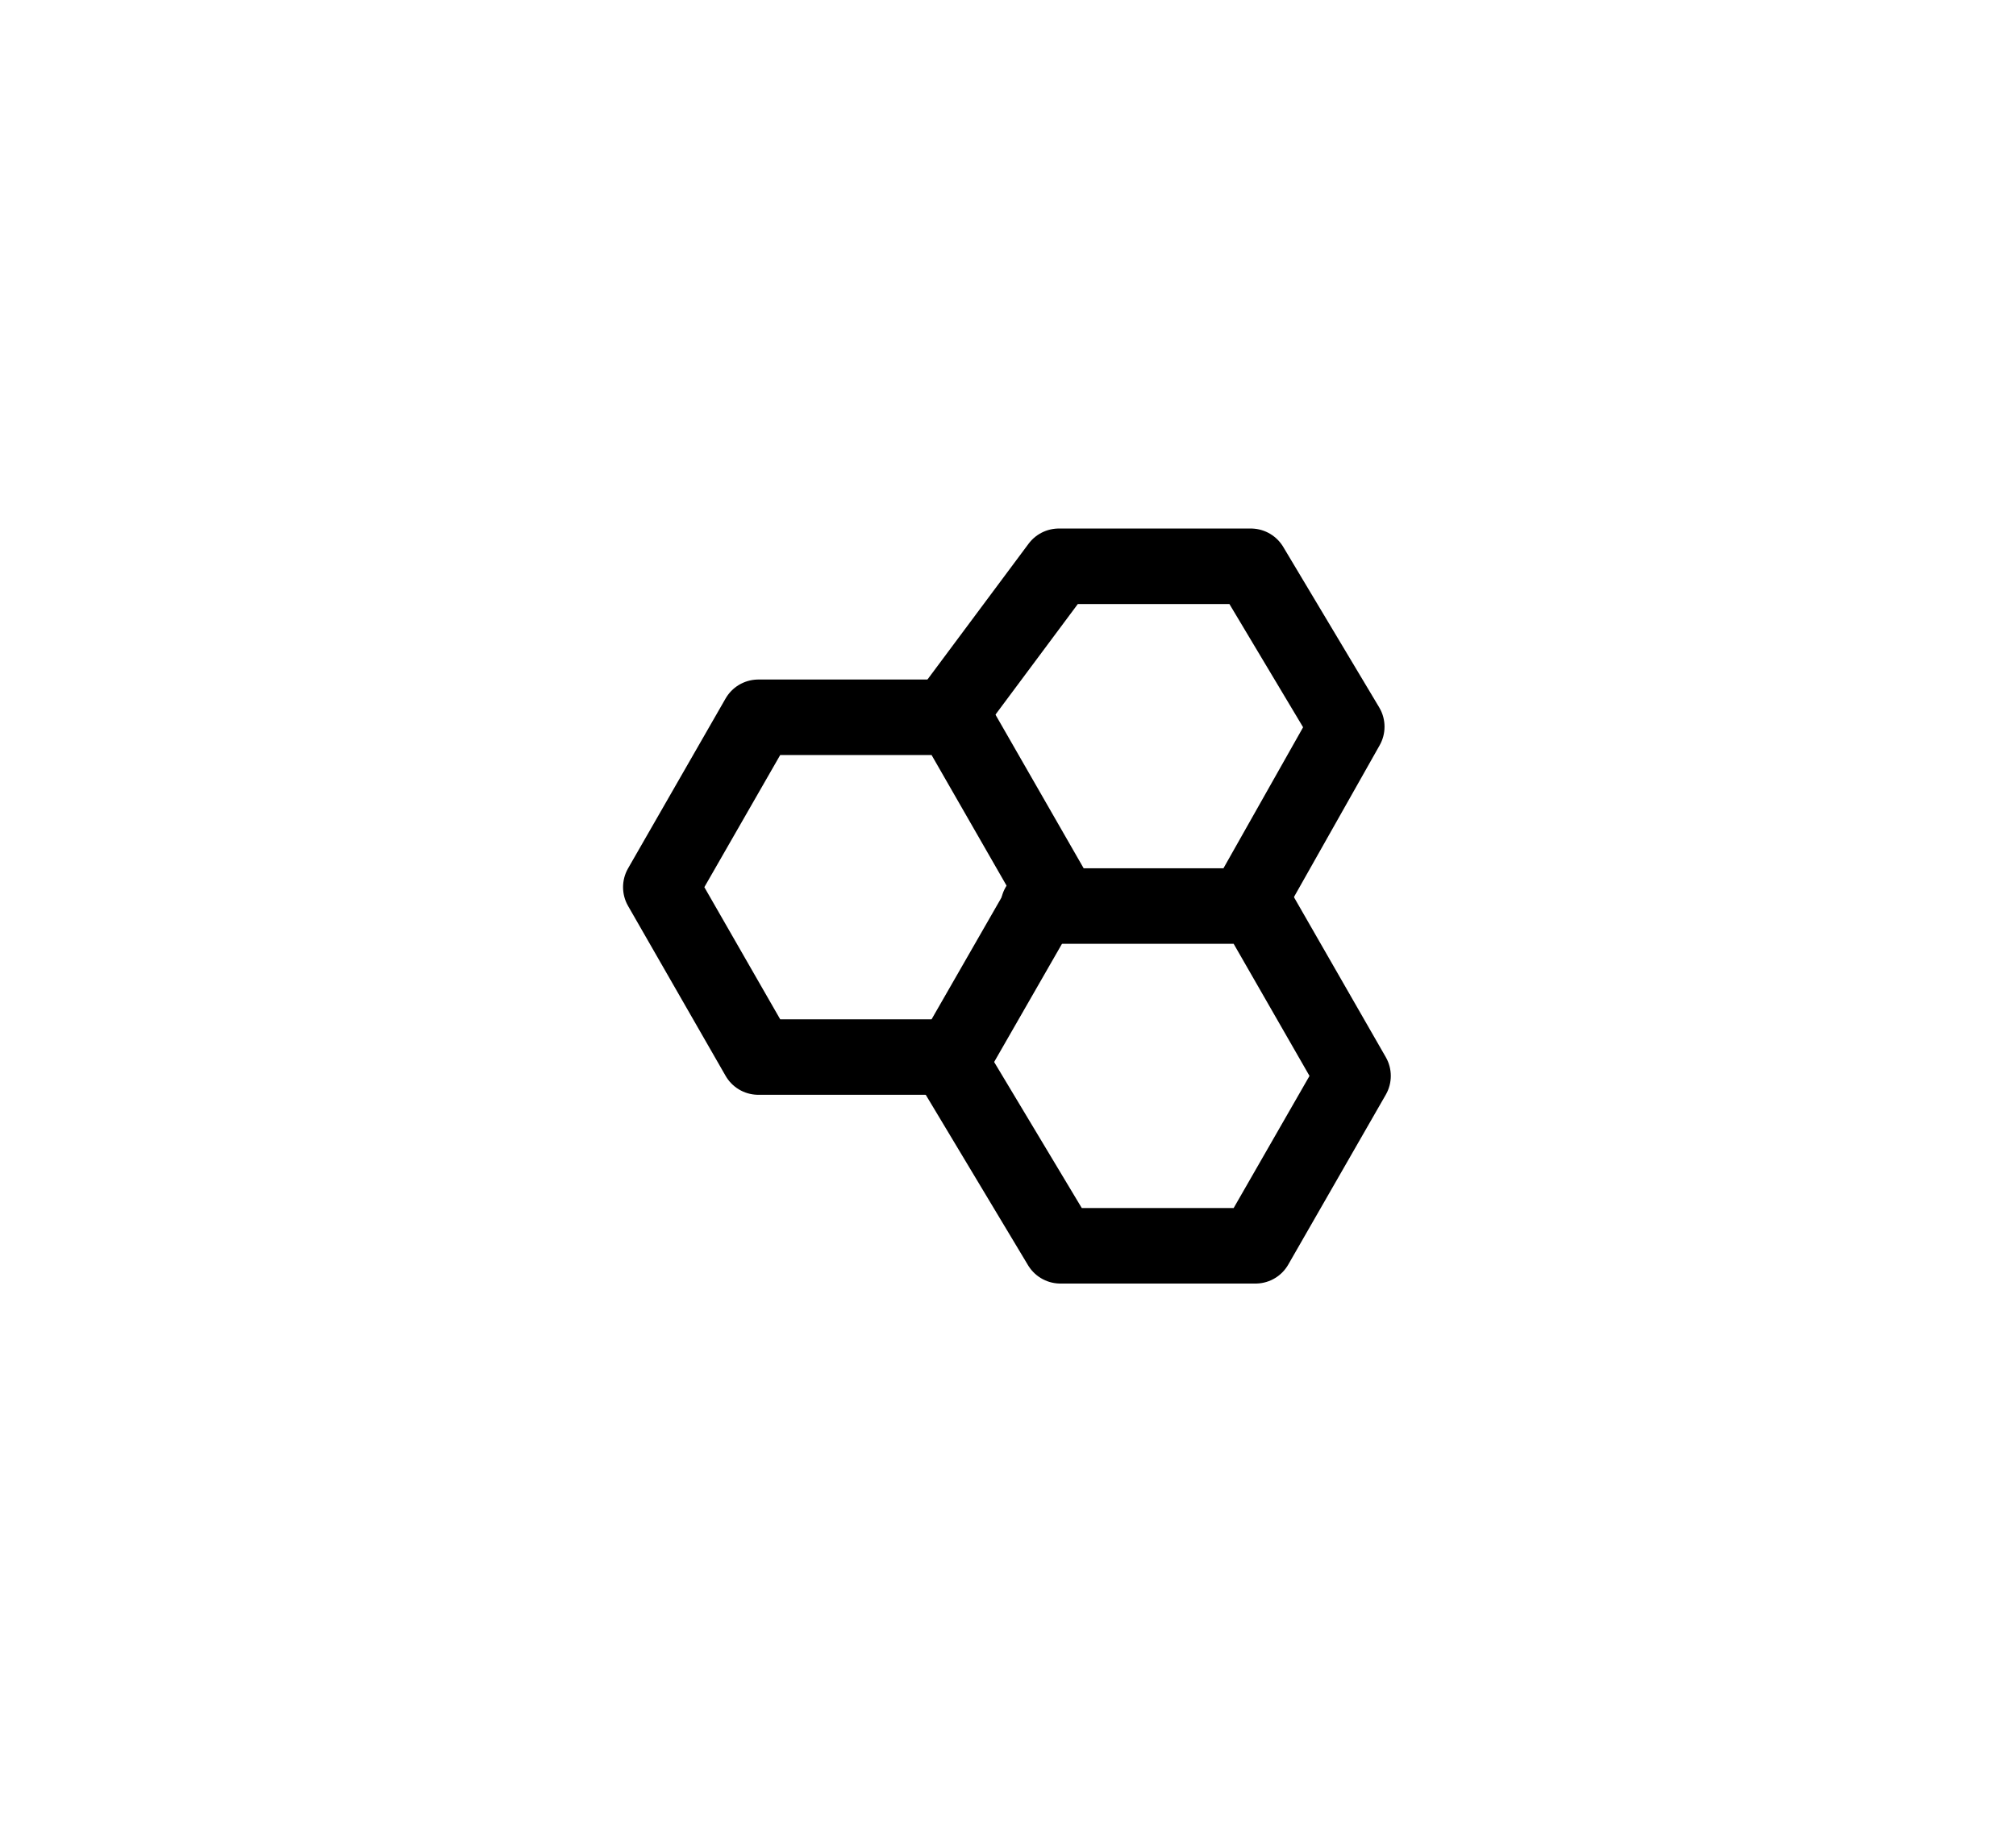 <?xml version="1.0" encoding="utf-8"?>
<!-- Generator: Adobe Illustrator 16.0.0, SVG Export Plug-In . SVG Version: 6.00 Build 0)  -->
<!DOCTYPE svg PUBLIC "-//W3C//DTD SVG 1.1//EN" "http://www.w3.org/Graphics/SVG/1.1/DTD/svg11.dtd">
<svg version="1.1" id="Layer_1" xmlns="http://www.w3.org/2000/svg" xmlns:xlink="http://www.w3.org/1999/xlink" x="0px" y="0px"
	 width="53.392px" height="48.5px" viewBox="0 0 53.392 48.5" enable-background="new 0 0 53.392 48.5" xml:space="preserve">
<polygon fill="none" stroke="#000000" stroke-width="2" stroke-linecap="round" stroke-linejoin="round" stroke-miterlimit="10" points="
	20.084,28 17.501,23.5 20.084,19 25.251,19 27.834,23.5 25.251,28 "/>
<polyline fill="none" stroke="#000000" stroke-width="2" stroke-linecap="round" stroke-linejoin="round" stroke-miterlimit="10" points="
	25.251,18.75 28.043,15 33.127,15 35.668,19.25 33.127,23.75 "/>
<polyline fill="none" stroke="#000000" stroke-width="2" stroke-linecap="round" stroke-linejoin="round" stroke-miterlimit="10" points="
	27.5,24 33.251,24 35.834,28.5 33.251,33 28.084,33 25.084,28 "/>
</svg>
